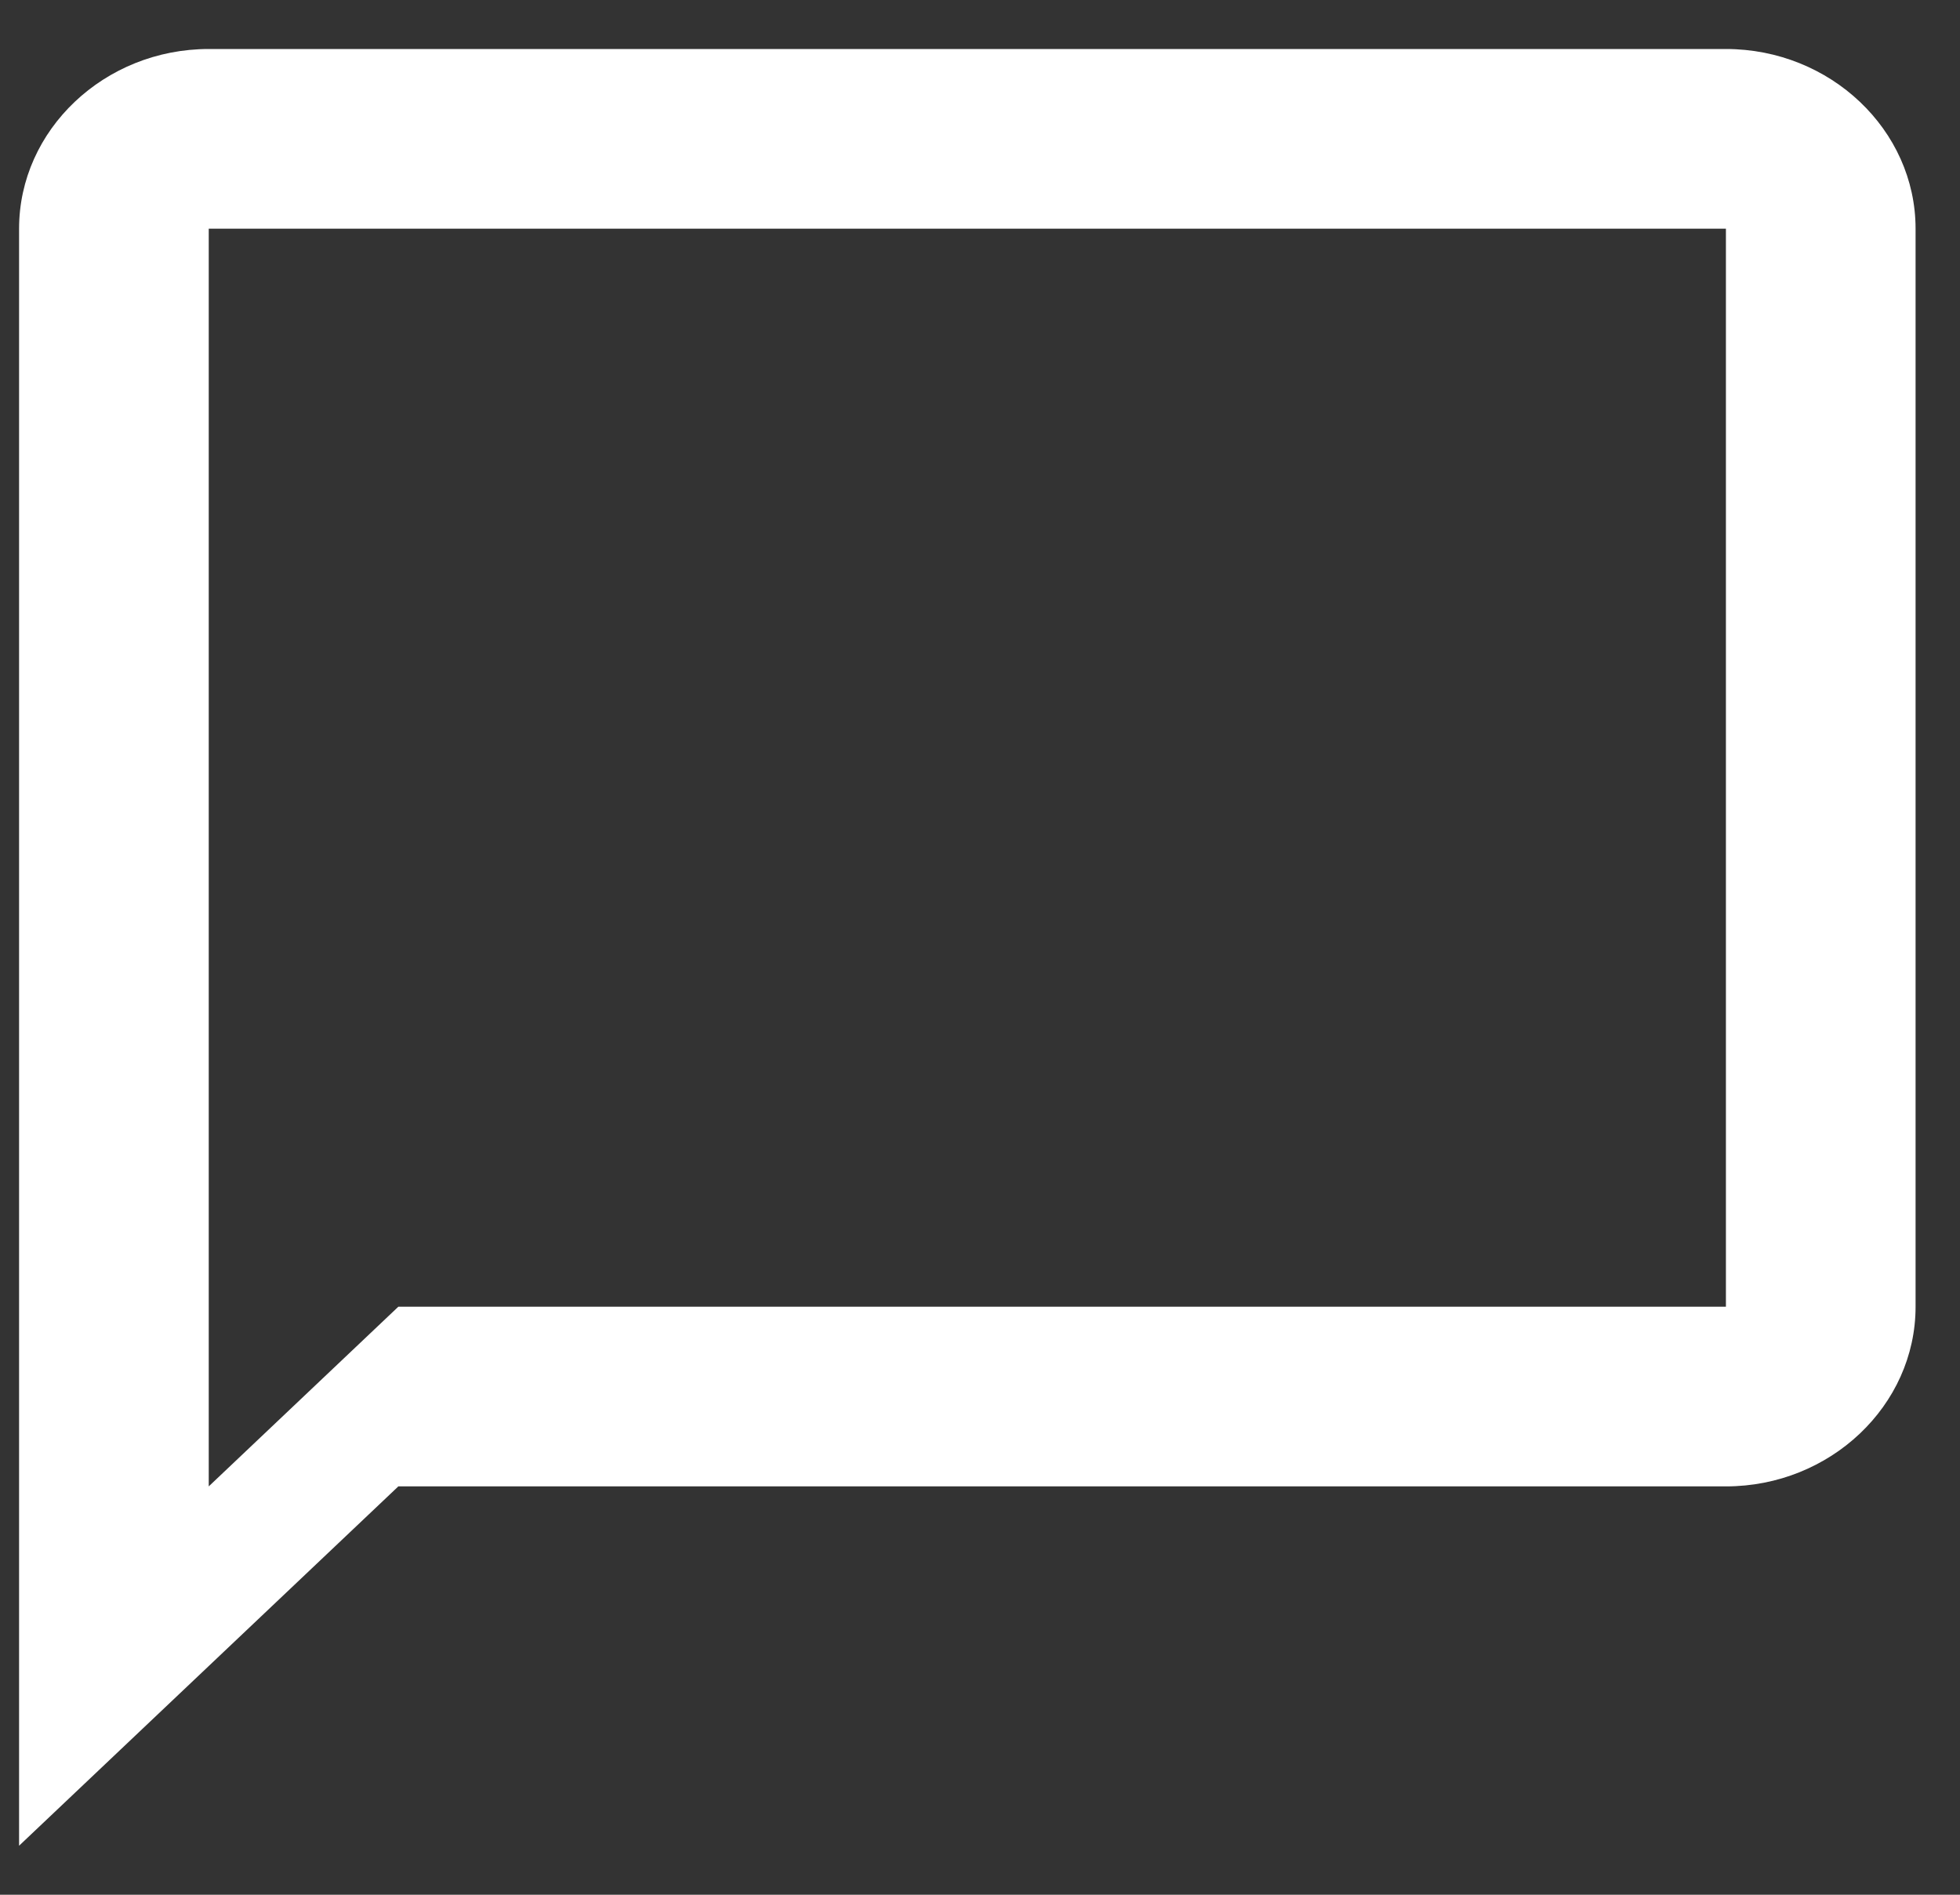 <svg width="30" height="29" viewBox="0 0 30 29" fill="none" xmlns="http://www.w3.org/2000/svg">
<rect x="0" y="0" width="30" height="29" fill="#333333" stroke="none"/>
<path d="M26.417 0.75H3.195C1.598 0.75 0.292 1.988 0.292 3.5V28.25L6.097 22.75H26.417C28.013 22.75 29.32 21.512 29.32 20V3.5C29.32 1.988 28.013 0.75 26.417 0.75ZM26.417 20H6.097L3.195 22.75V3.5H26.417V20Z" fill="white"/>
</svg>
